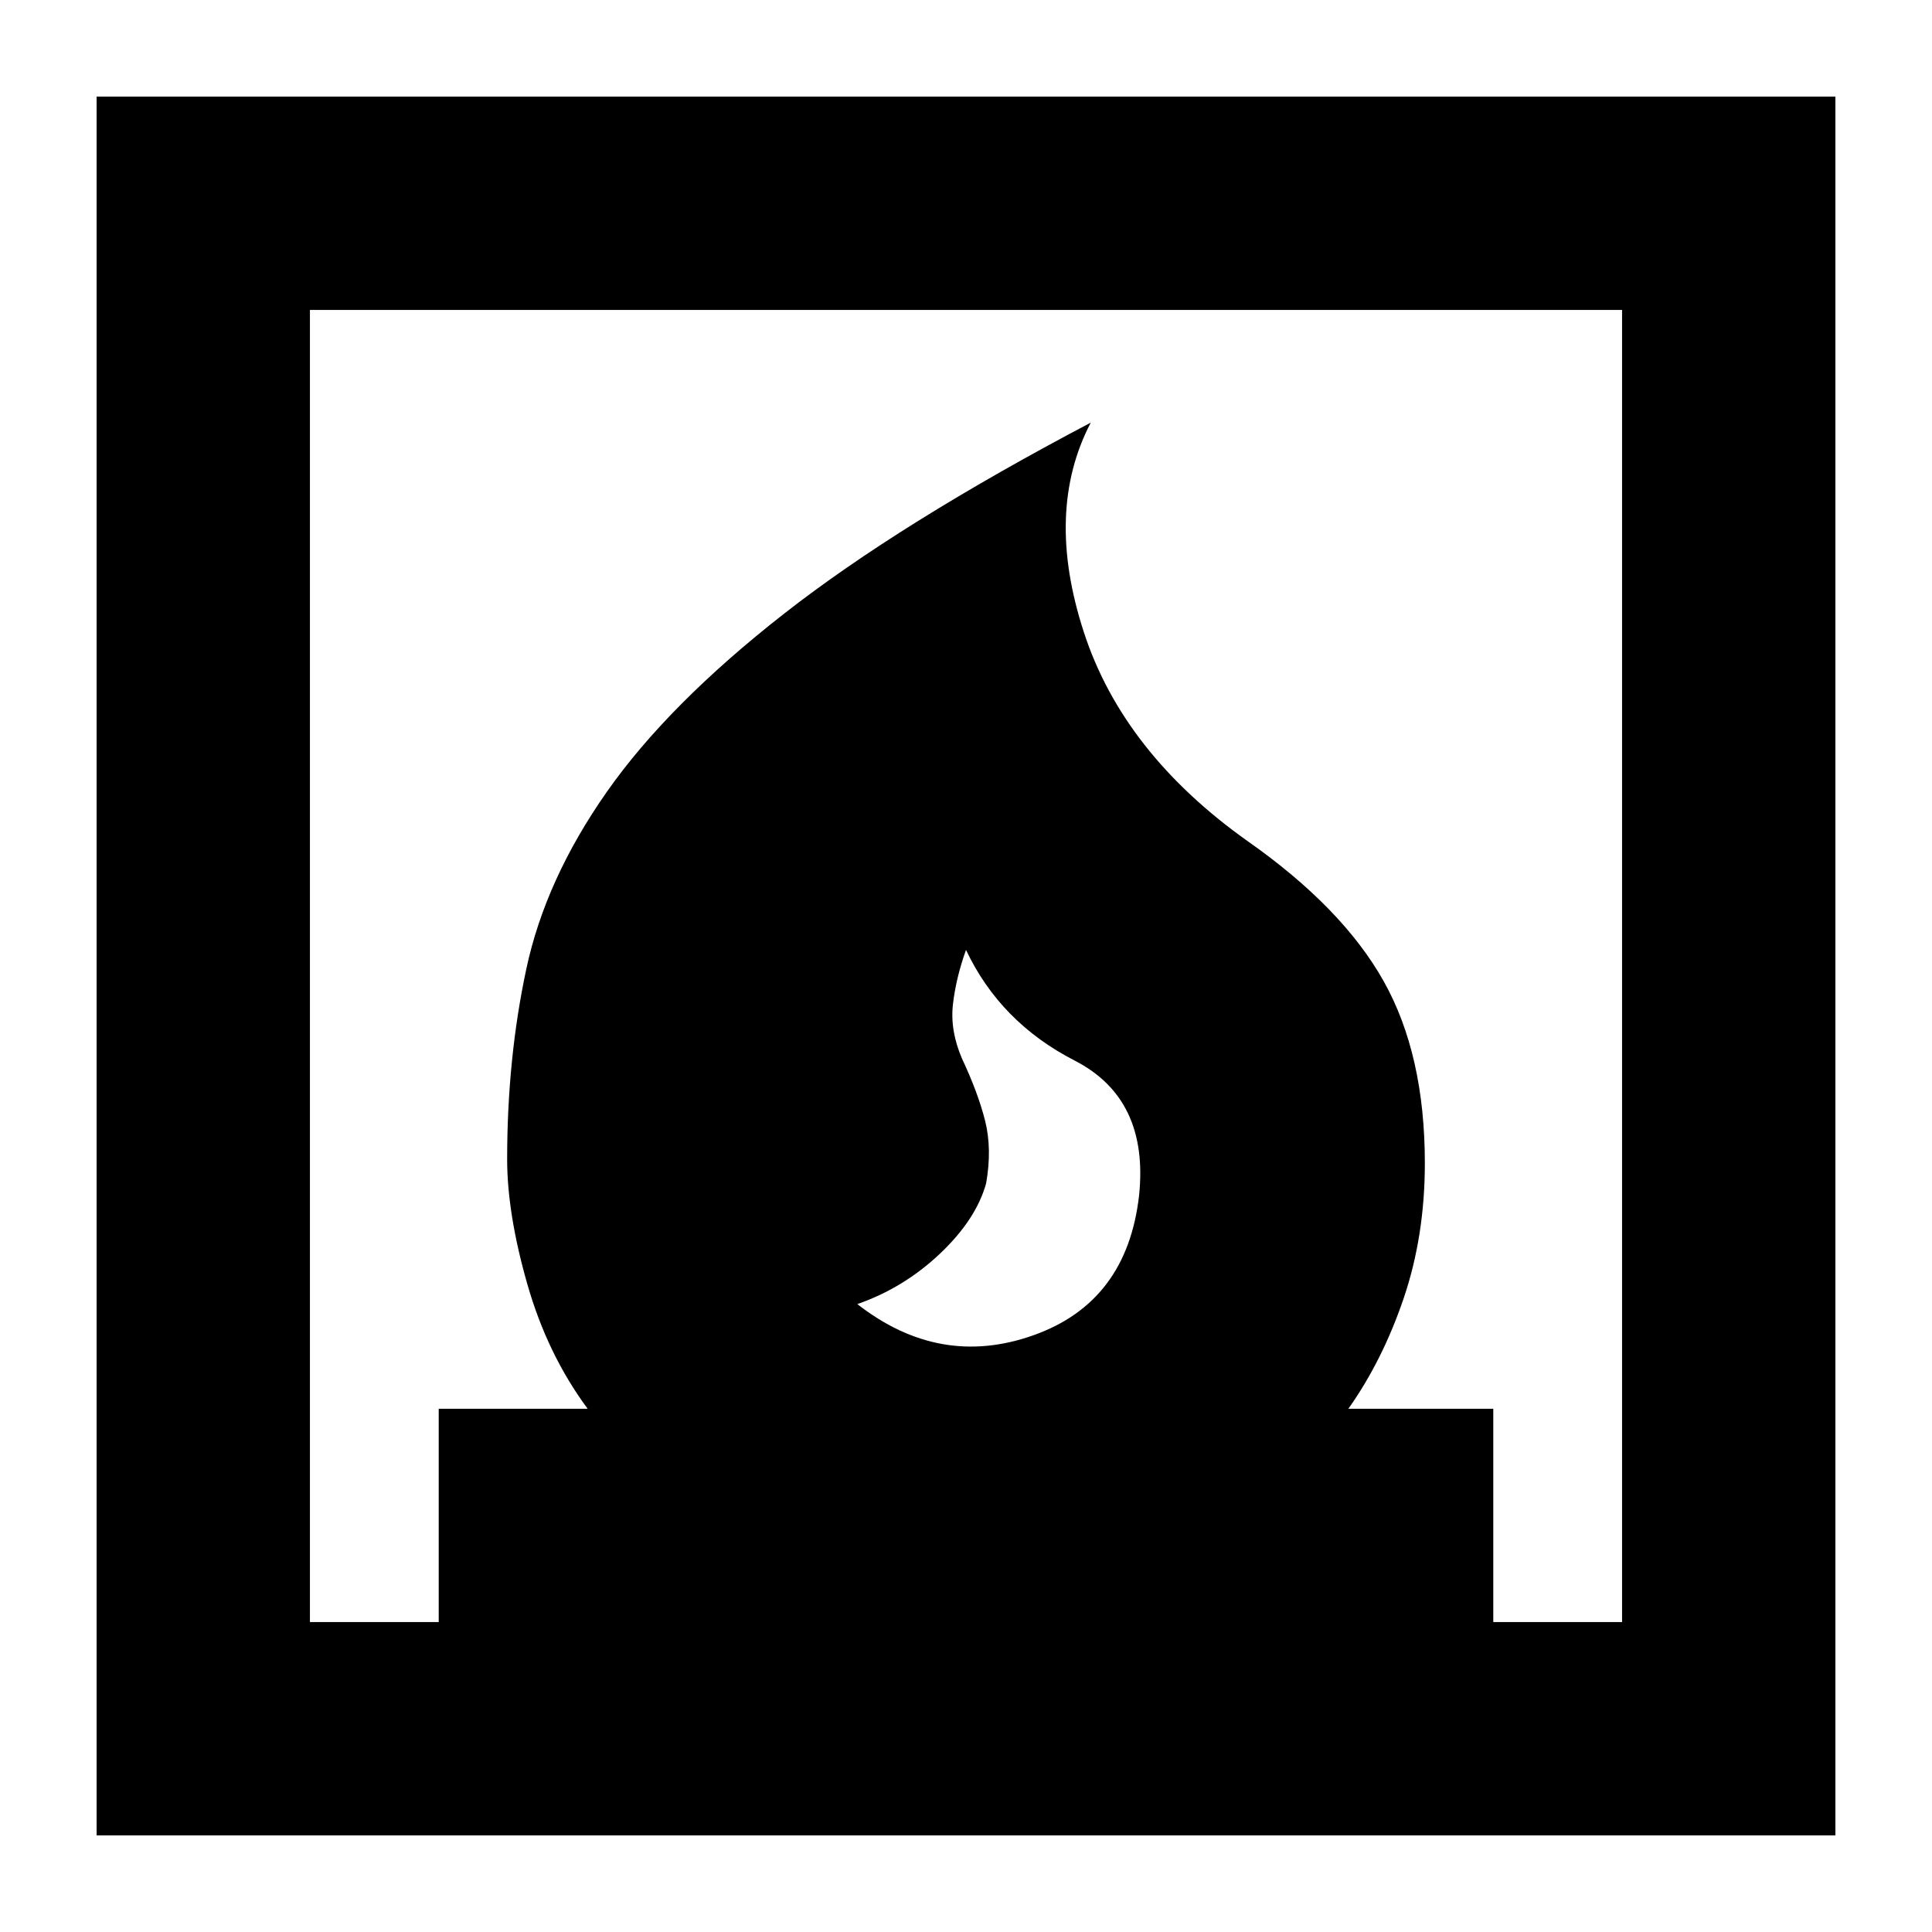 <svg xmlns="http://www.w3.org/2000/svg" height="24" width="24"><path d="M10.65 16.2Q11.675 17 12.838 16.587Q14 16.175 14.15 14.85Q14.275 13.65 13.35 13.175Q12.425 12.7 12 11.8Q11.875 12.15 11.838 12.475Q11.8 12.8 11.95 13.15Q12.15 13.575 12.238 13.925Q12.325 14.275 12.25 14.7Q12.125 15.15 11.675 15.575Q11.225 16 10.65 16.2ZM1.2 22.8V1.2H22.8V22.8ZM3.85 20.15H5.45V17.5H7.3Q6.8 16.825 6.55 15.95Q6.3 15.075 6.3 14.4Q6.3 13.15 6.538 12.037Q6.775 10.925 7.538 9.837Q8.3 8.75 9.738 7.625Q11.175 6.5 13.55 5.25Q12.975 6.35 13.463 7.85Q13.95 9.35 15.5 10.45Q16.675 11.275 17.188 12.188Q17.7 13.1 17.7 14.45Q17.7 15.35 17.438 16.125Q17.175 16.9 16.75 17.5H18.55V20.15H20.15V3.85H3.85Z"/></svg>